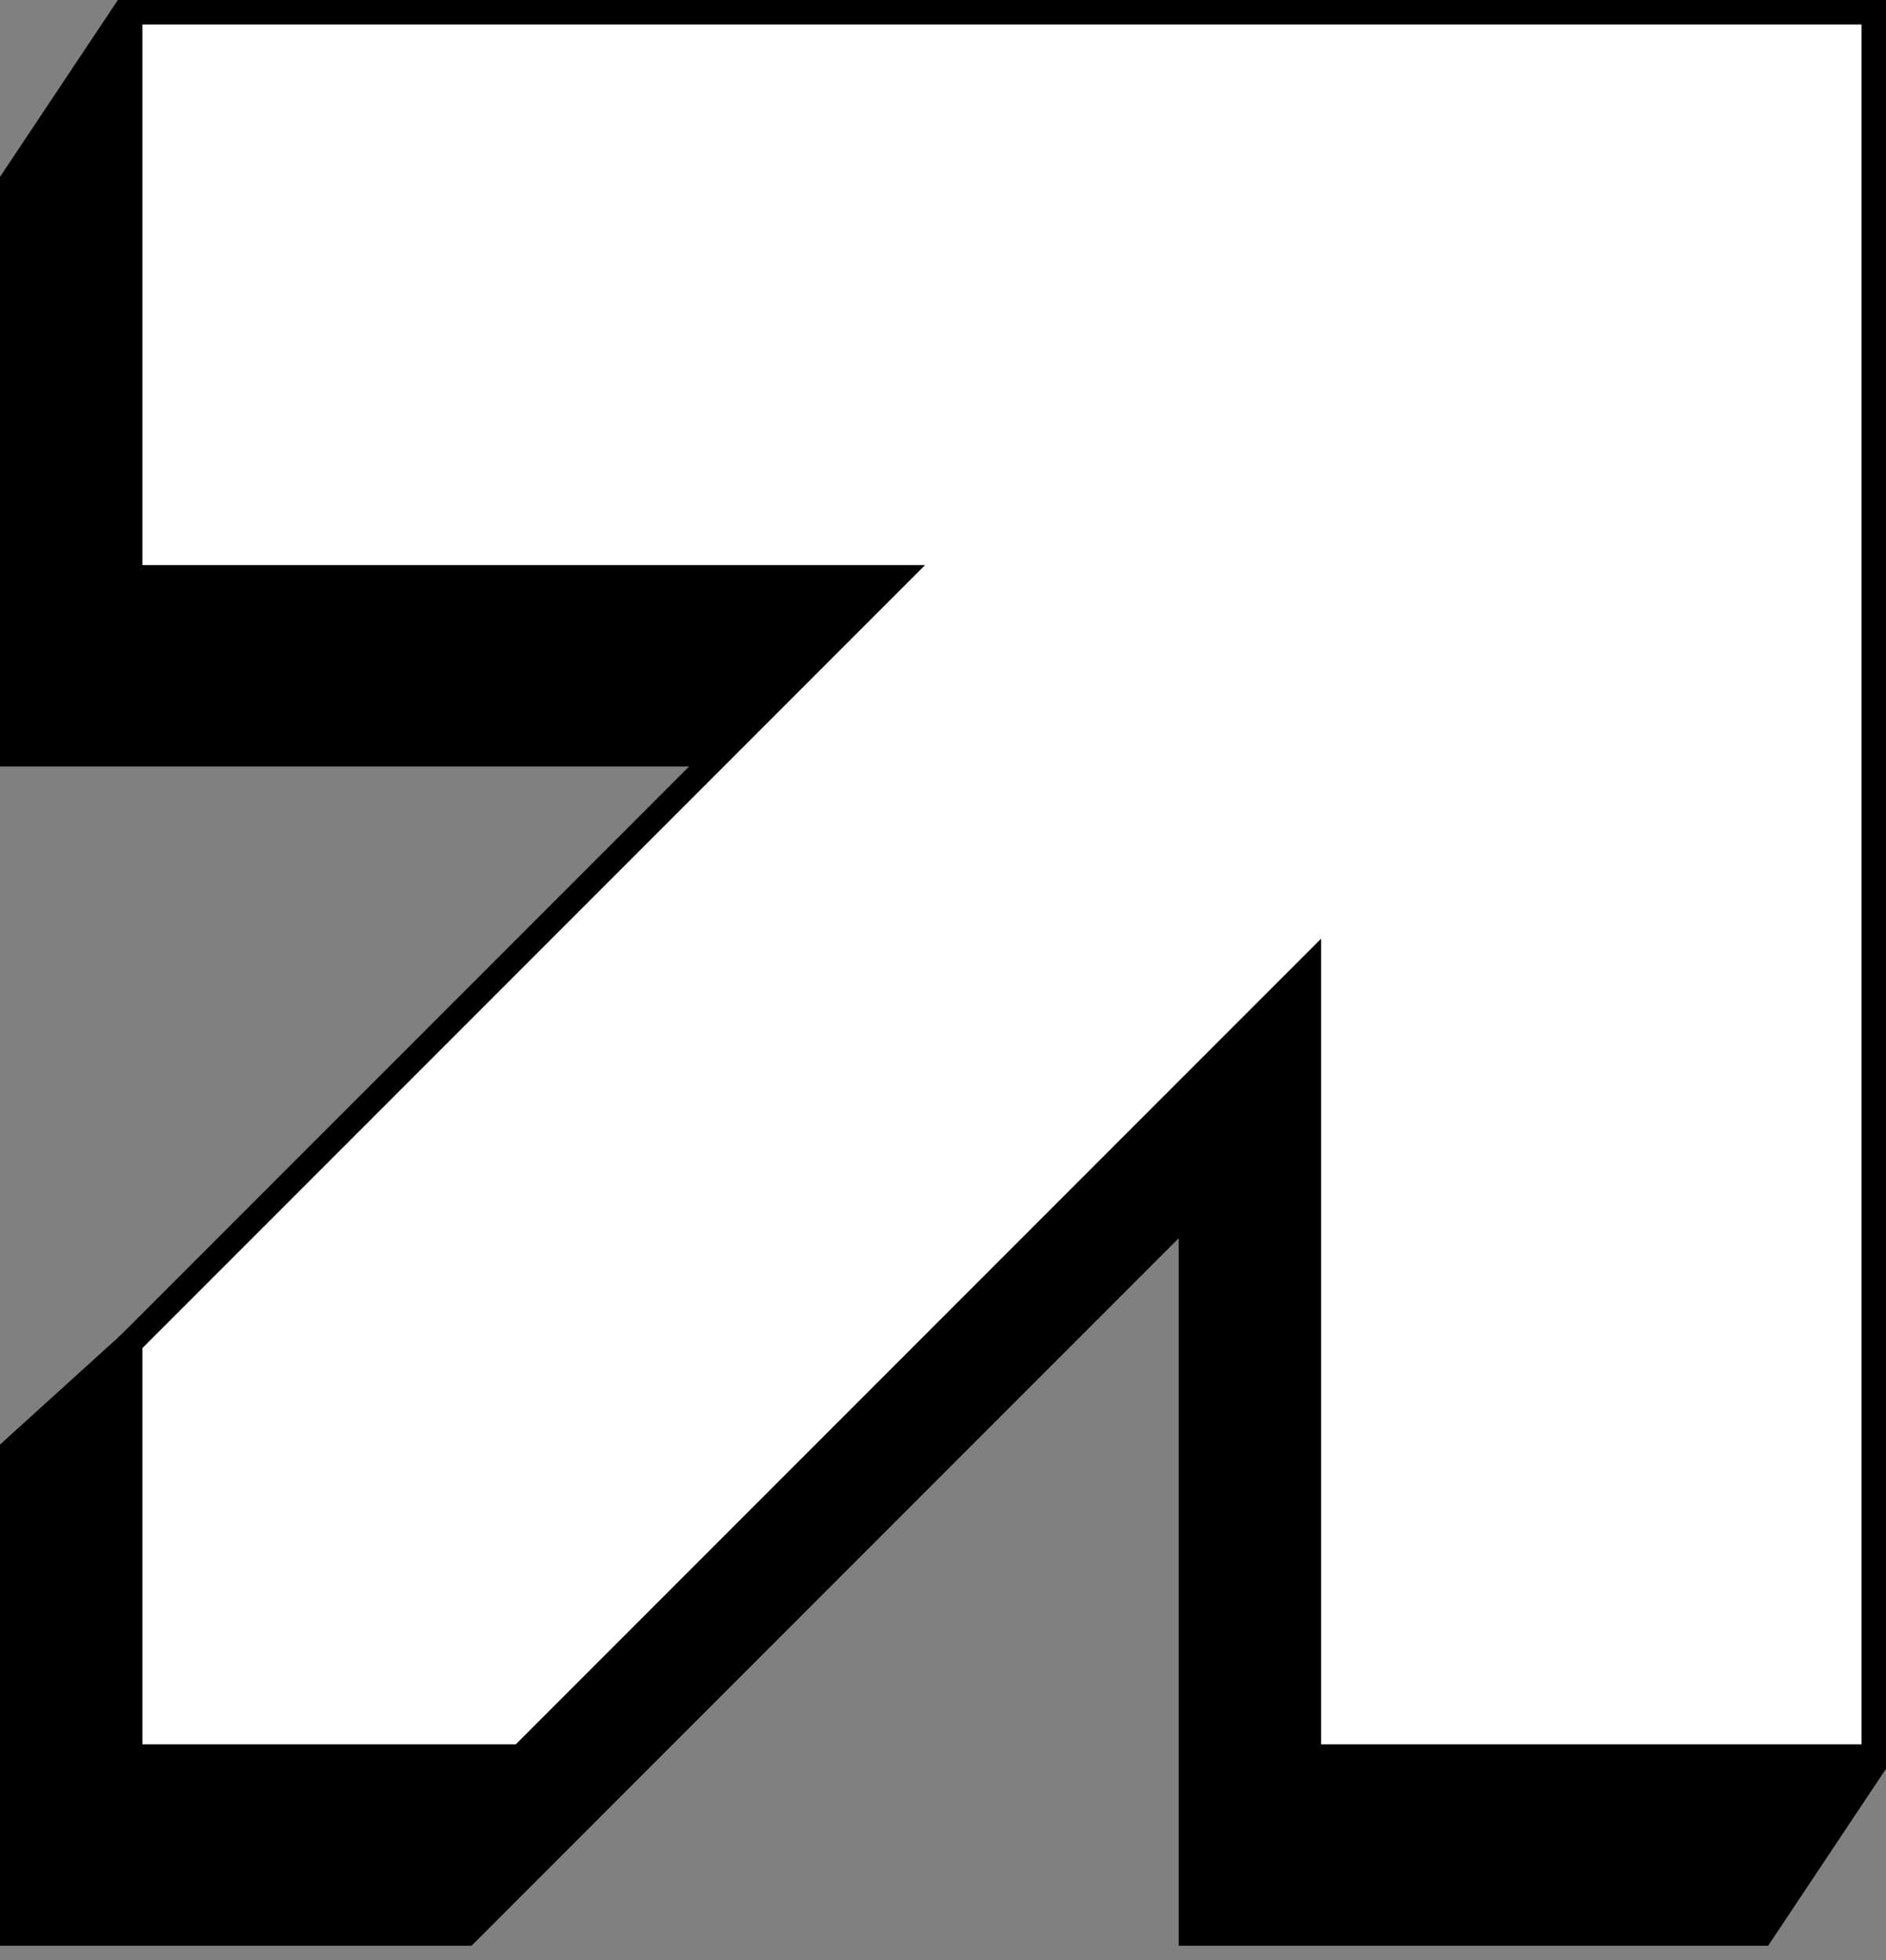 <svg width="77" height="80" viewBox="0 0 77 80" fill="none" xmlns="http://www.w3.org/2000/svg">
<rect x="0" y="0" width="77" height="80" fill="#808080" stroke="none"/>
<path d="M71.688 7.668V31.311L71.691 31.34L76.481 72.062L71.92 78.906H48.625V49.324L19.043 78.906H0.5V59.174L30.877 31.651L31.837 30.781H0.5V7.37L5.06 0.529L71.688 7.668Z" fill="black" stroke="black"/>
<path d="M76.5 0.5V71.688H53.438V39.514L21.264 71.688H5.312V54.81L36.56 23.562H5.312V0.5H76.5Z" fill="white" stroke="black"/>
</svg>
